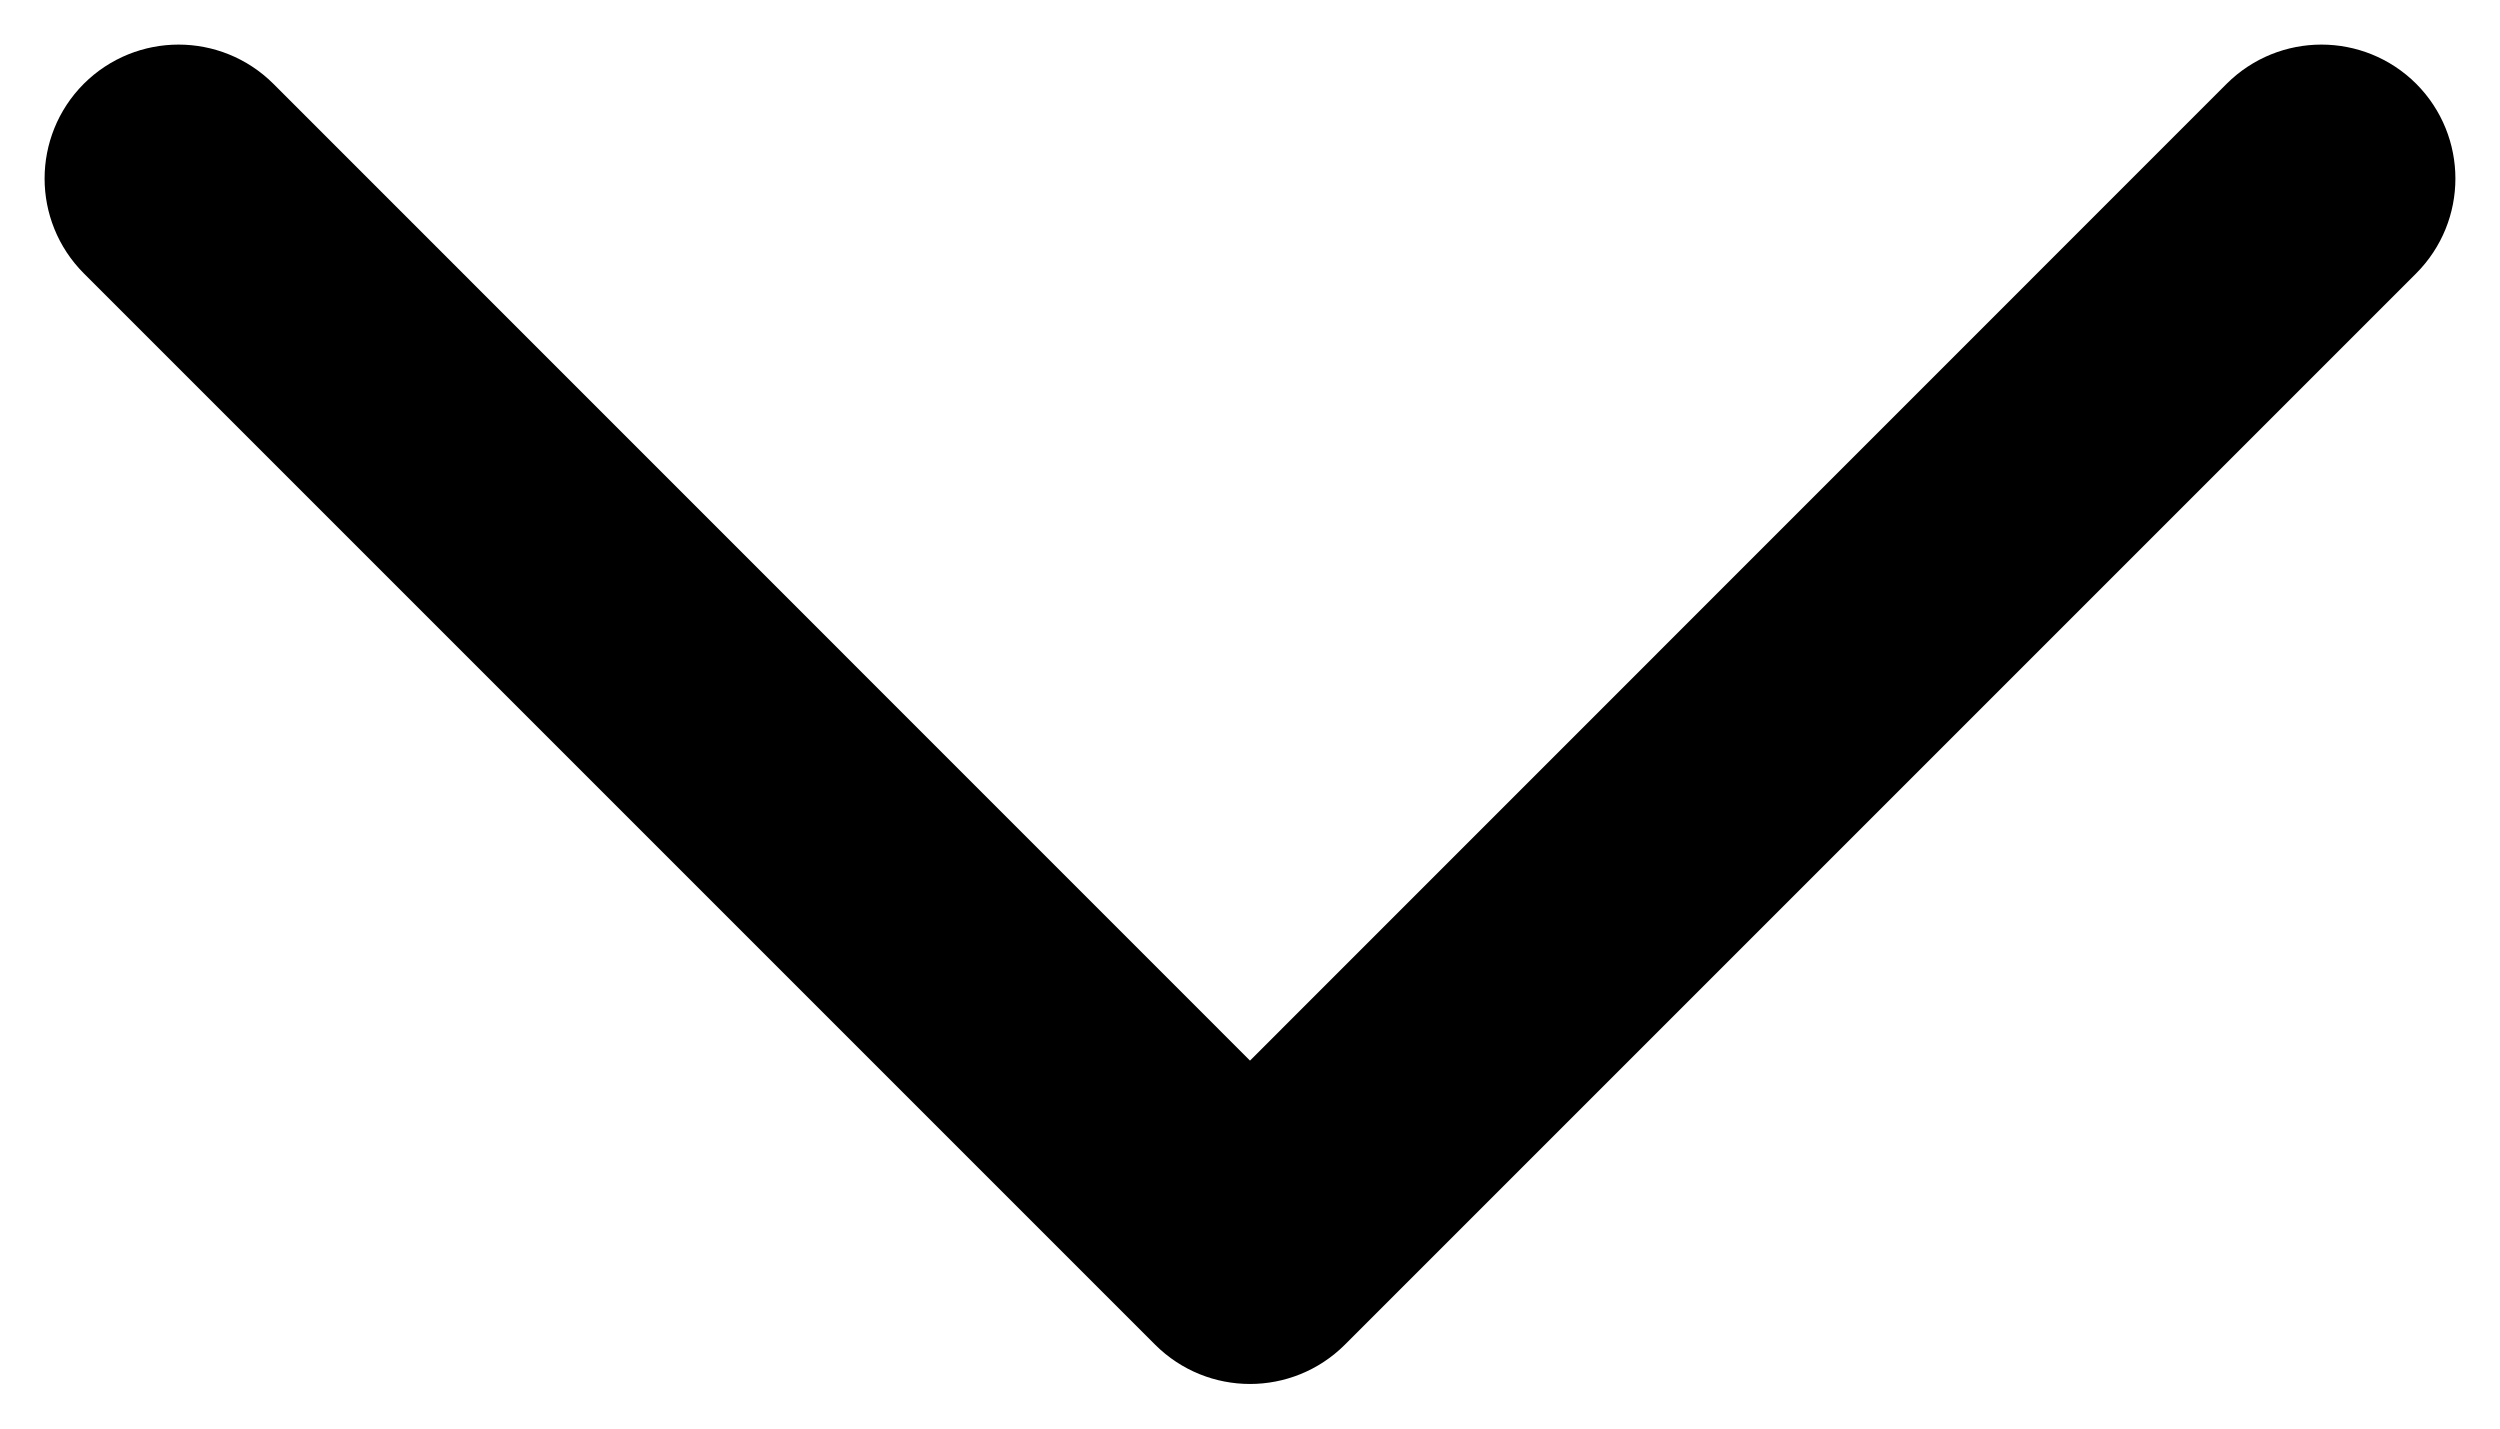 <svg width="14" height="8" viewBox="0 0 14 8" fill="black" xmlns="http://www.w3.org/2000/svg">
<path fill-rule="evenodd" clip-rule="evenodd" d="M0.646 0.646C0.842 0.451 1.158 0.451 1.354 0.646L7 6.293L12.646 0.646C12.842 0.451 13.158 0.451 13.354 0.646C13.549 0.842 13.549 1.158 13.354 1.354L7.354 7.354C7.158 7.549 6.842 7.549 6.646 7.354L0.646 1.354C0.451 1.158 0.451 0.842 0.646 0.646Z" fill="black" stroke="black" stroke-width="0.5" stroke-linecap="round" stroke-linejoin="round"/>
</svg>
